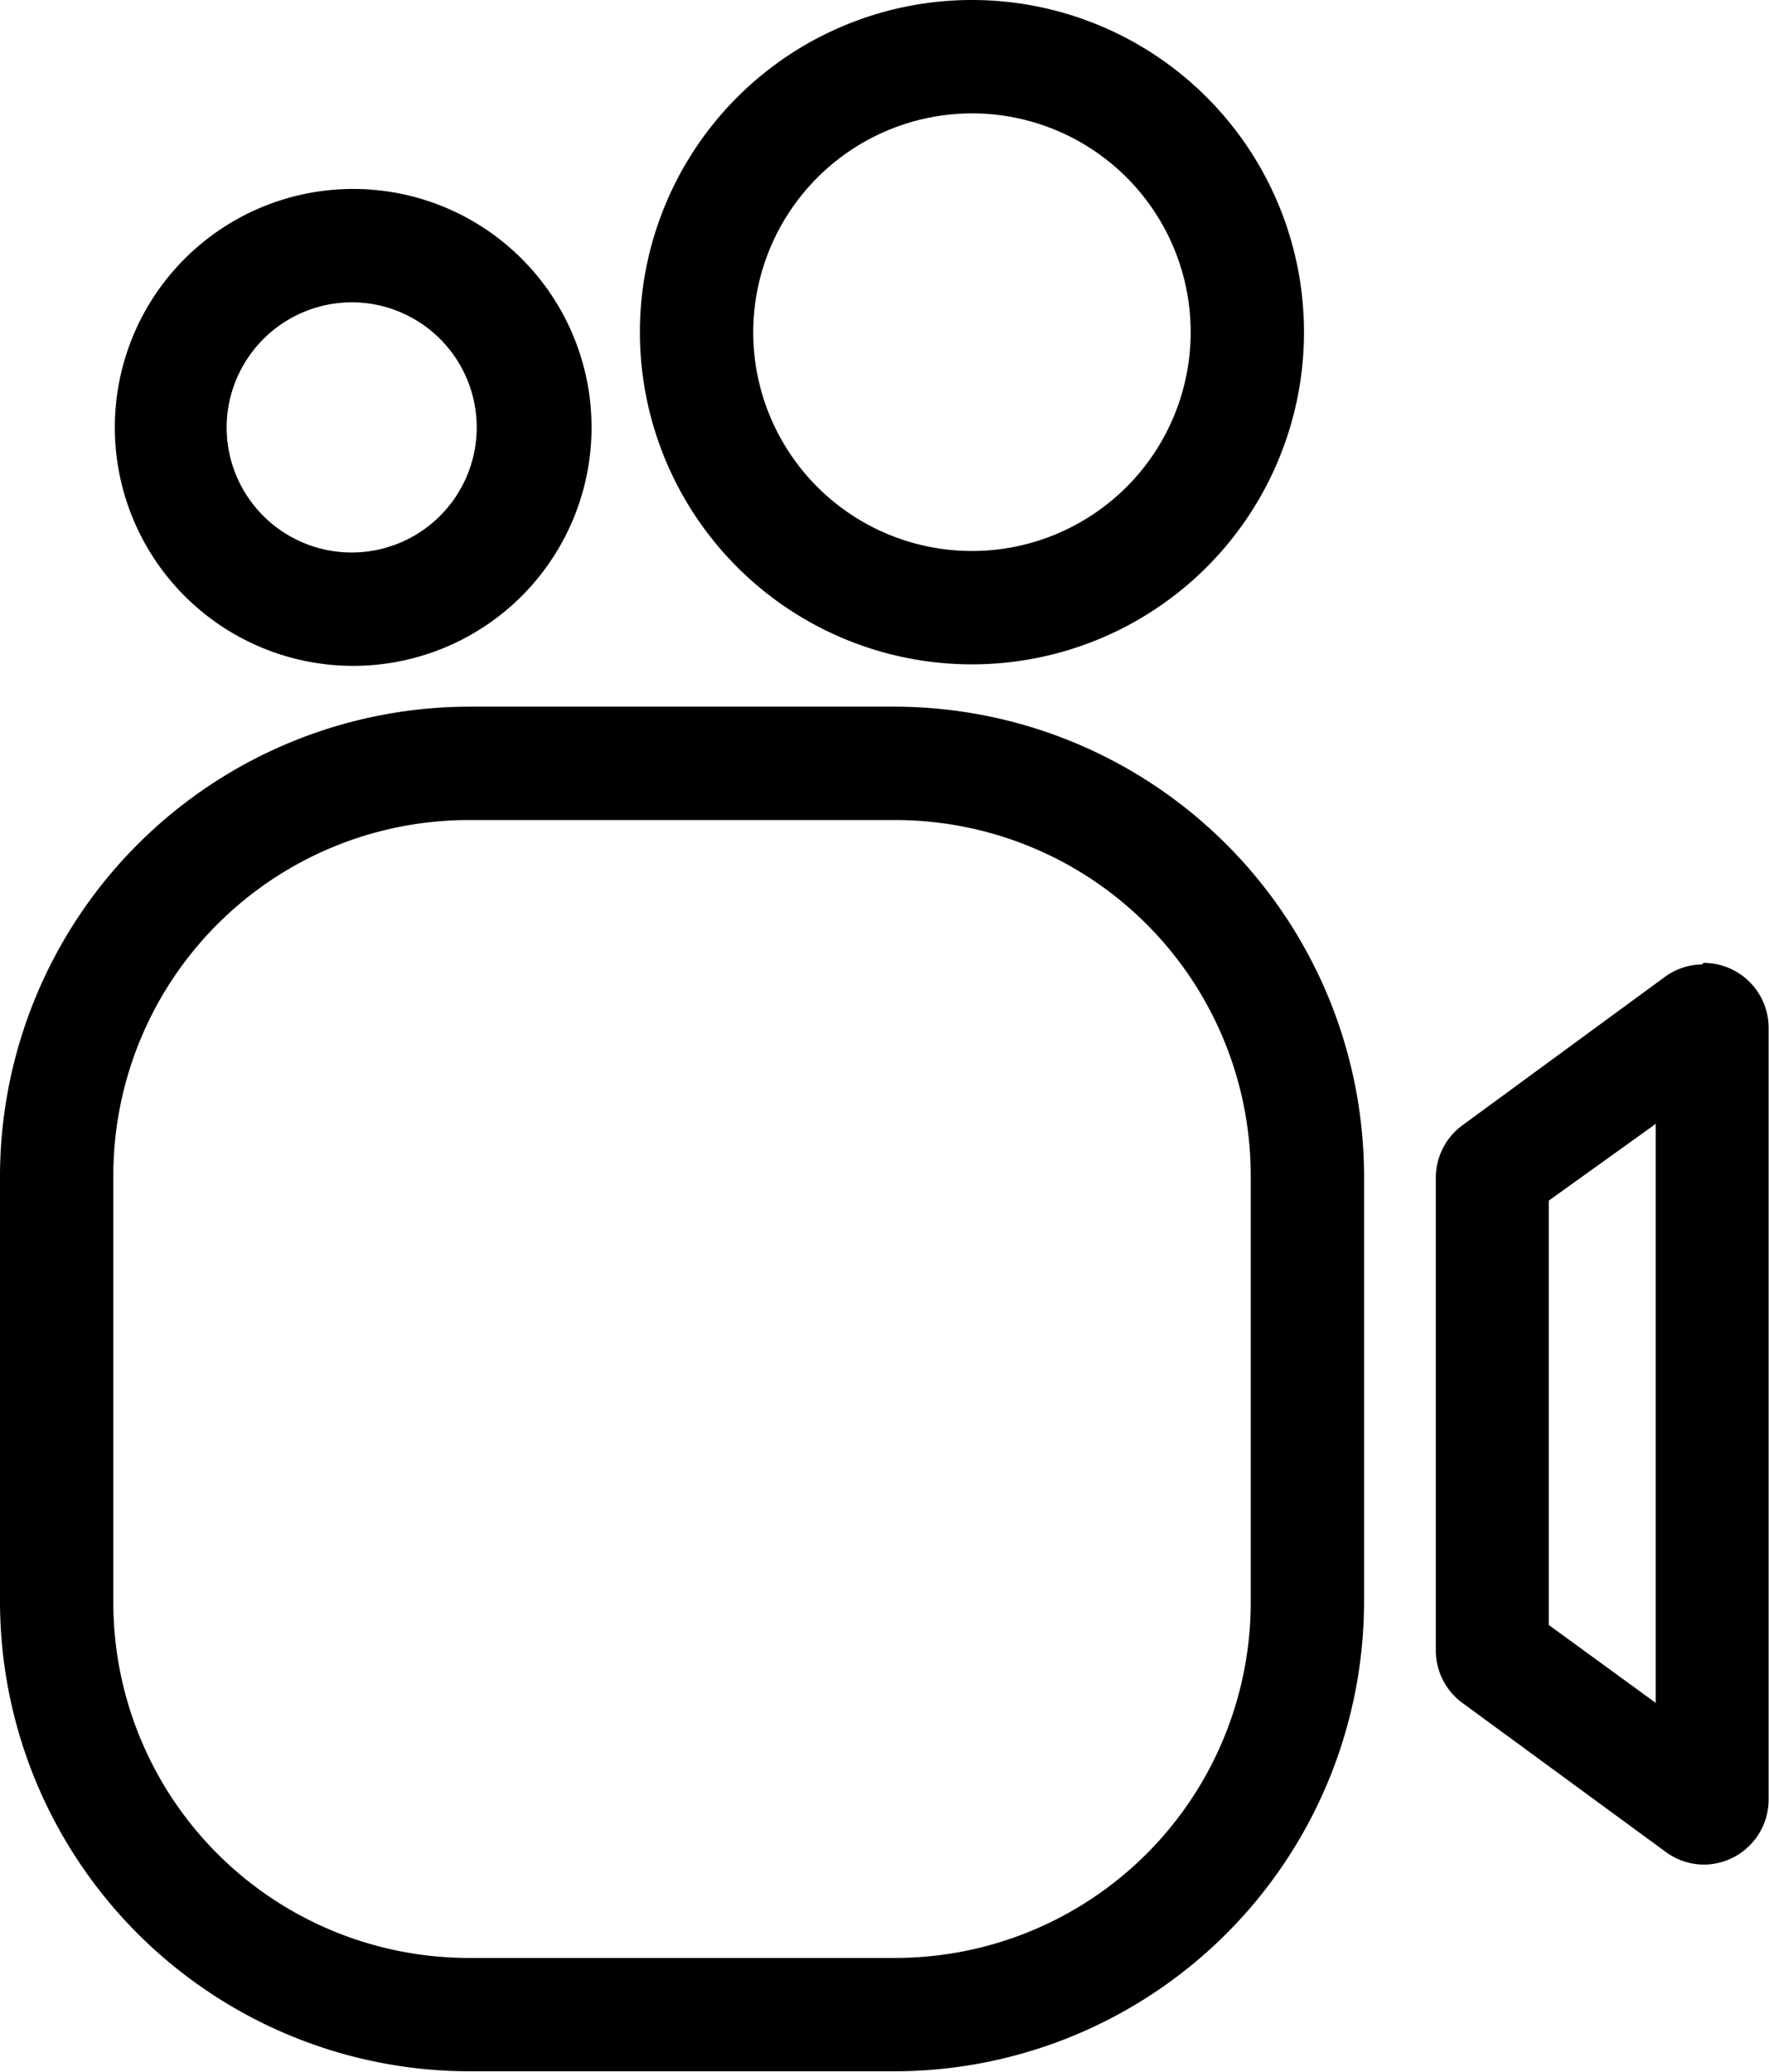 <svg xmlns="http://www.w3.org/2000/svg" viewBox="0 0 46.83 54.82"><title>logo-only</title><g id="Layer_2" data-name="Layer 2"><g id="Layer_1-2" data-name="Layer 1"><path d="M23.71,21.7a9.41,9.41,0,0,1,9.4,9.4V42.41a9.41,9.41,0,0,1-9.4,9.4H12.4A9.41,9.41,0,0,1,3,42.41V31.1a9.41,9.41,0,0,1,9.4-9.4H23.71m0-3H12.4A12.44,12.44,0,0,0,0,31.1V42.41a12.44,12.44,0,0,0,12.4,12.4H23.71a12.44,12.44,0,0,0,12.4-12.4V31.1a12.44,12.44,0,0,0-12.4-12.4Z"/><path d="M9.35,8A3.31,3.31,0,1,1,6,11.27,3.32,3.32,0,0,1,9.35,8m0-3a6.31,6.31,0,1,0,6.31,6.31A6.31,6.31,0,0,0,9.35,5Z"/><path d="M25.73,3a5.79,5.79,0,1,1-5.79,5.79A5.8,5.8,0,0,1,25.73,3m0-3a8.79,8.79,0,1,0,8.79,8.79A8.79,8.79,0,0,0,25.73,0Z"/><path d="M43.83,29.73V45.06L41,43V31.77l2.79-2m1.27-4.25a1.7,1.7,0,0,0-1,.34l-5.35,3.92a1.72,1.72,0,0,0-.7,1.39V43.67a1.72,1.72,0,0,0,.7,1.39L44.09,49a1.7,1.7,0,0,0,1,.34,1.72,1.72,0,0,0,1.73-1.73V27.21a1.72,1.72,0,0,0-1.73-1.73Z"/></g></g></svg>